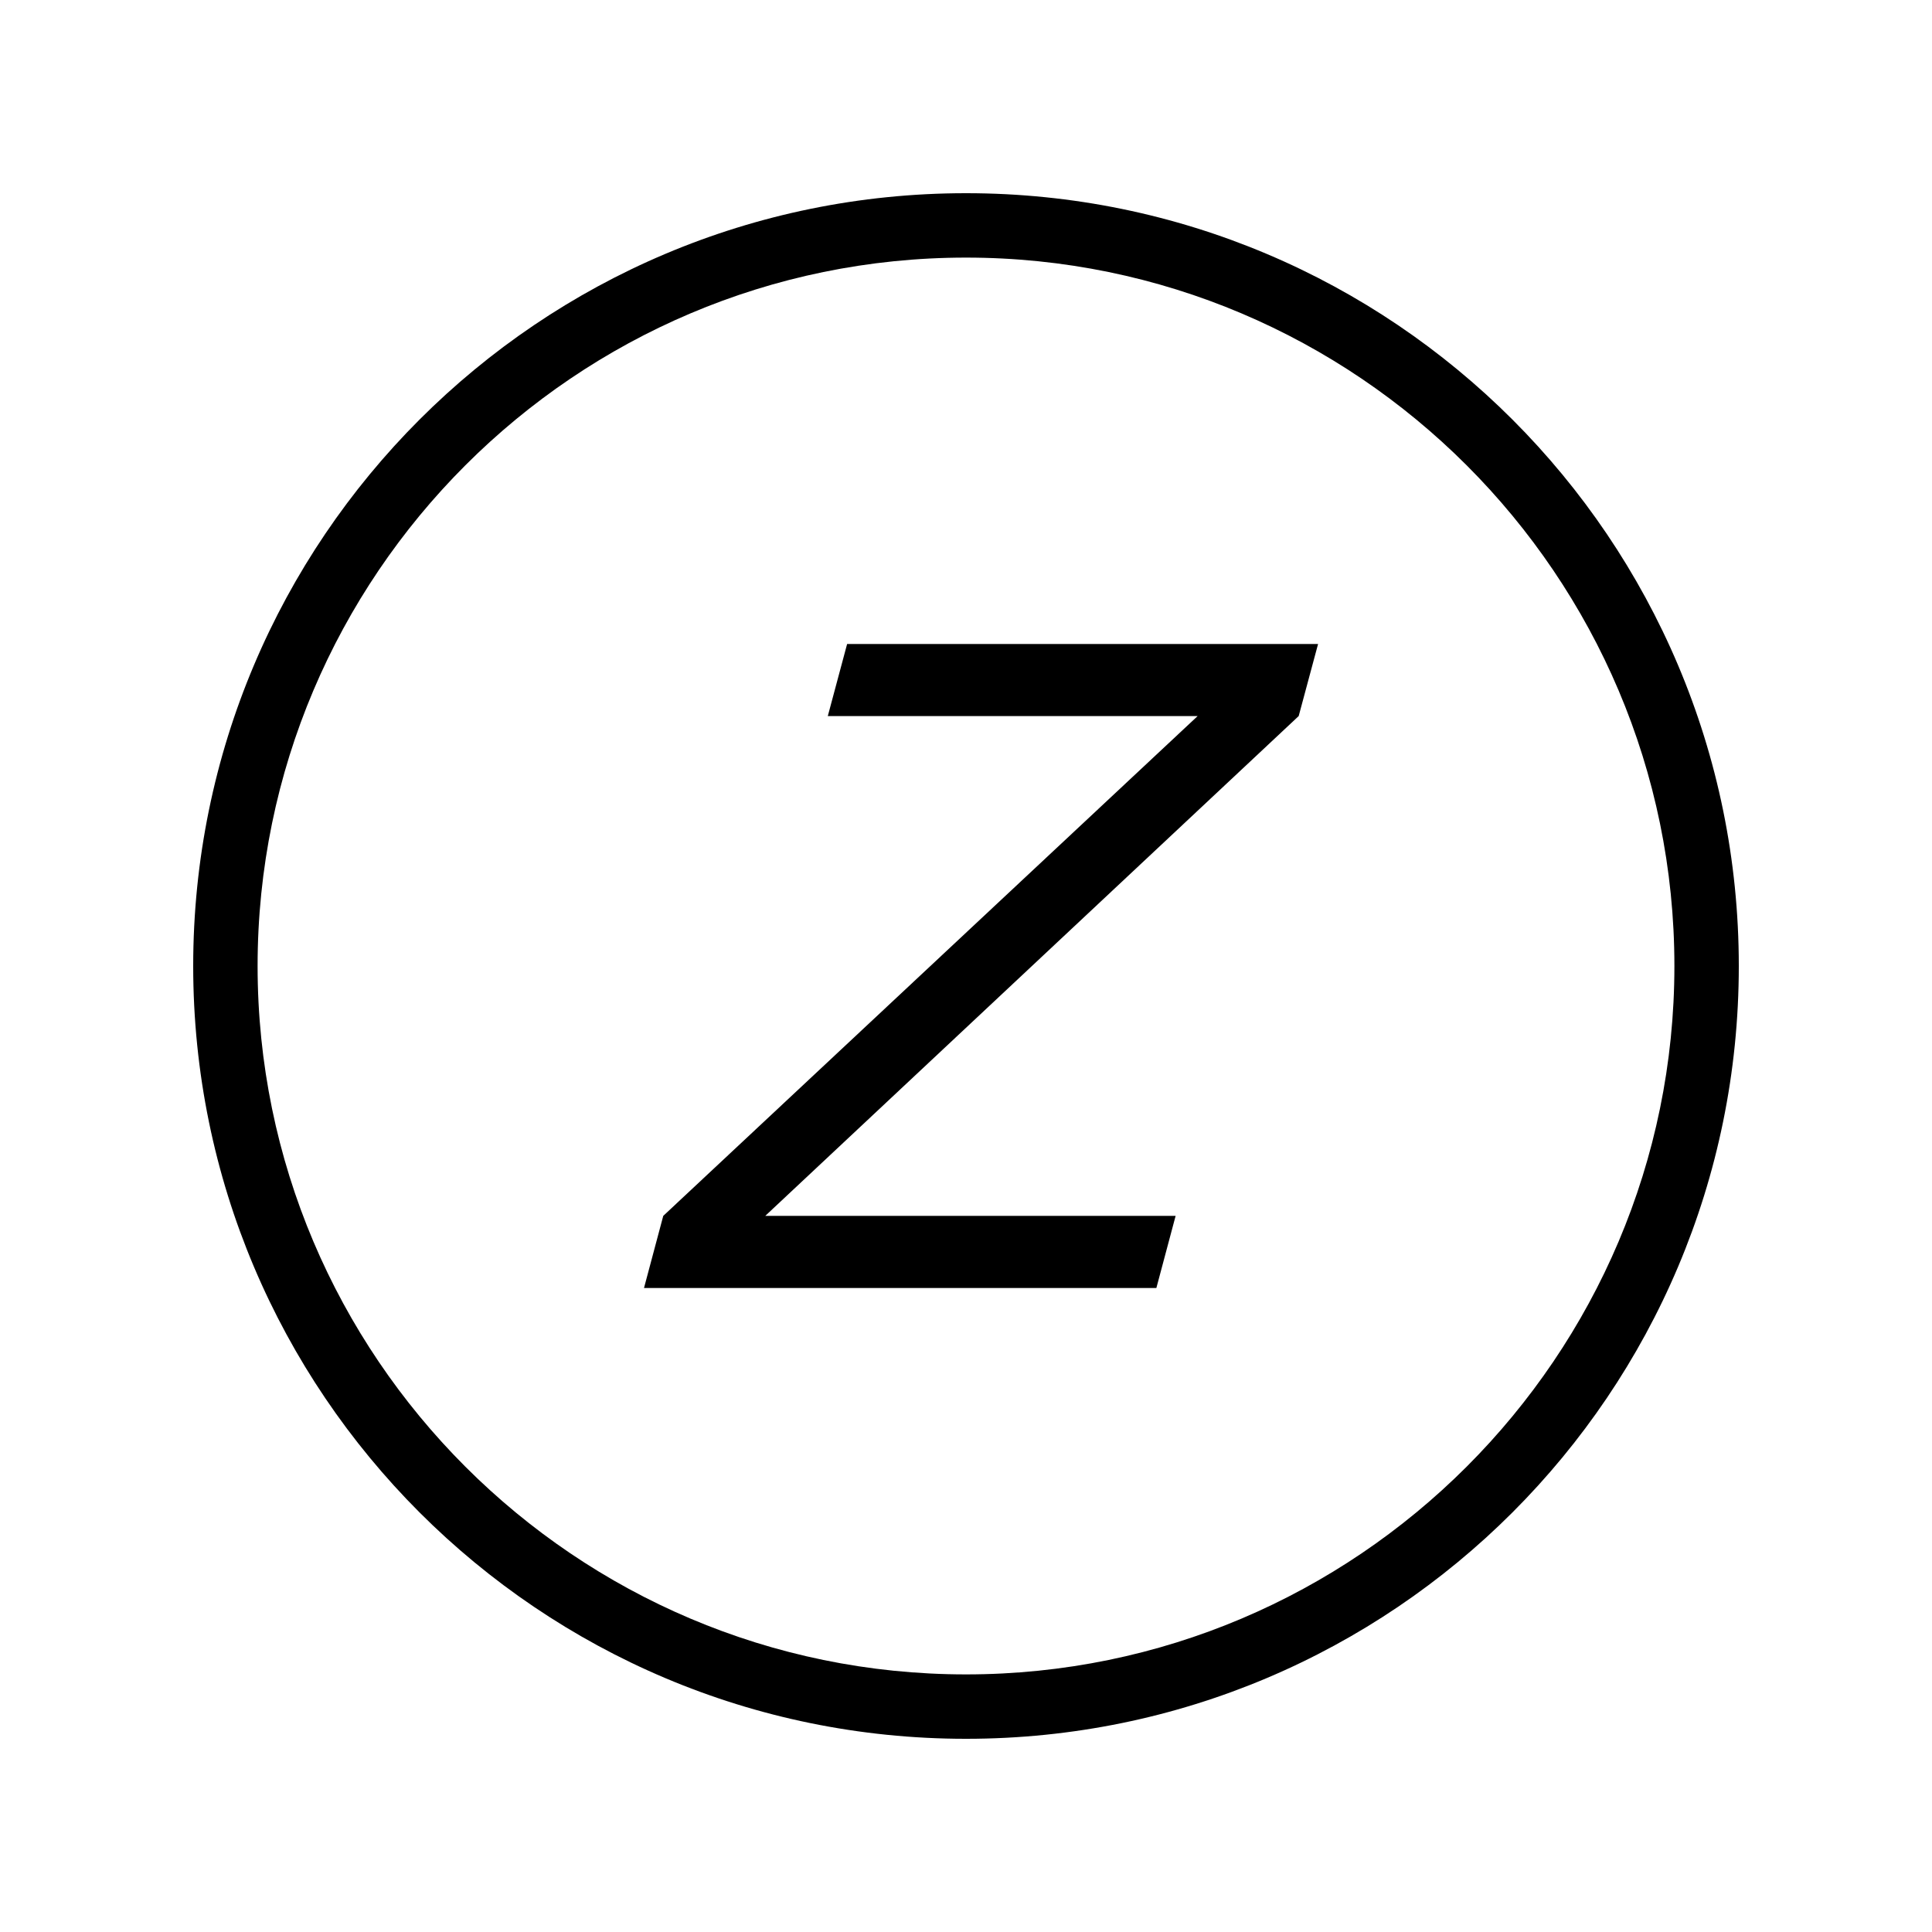 <?xml version="1.0" encoding="iso-8859-1"?>
<!DOCTYPE svg PUBLIC "-//W3C//DTD SVG 1.1//EN" "http://www.w3.org/Graphics/SVG/1.1/DTD/svg11.dtd">
<svg version="1.1" xmlns="http://www.w3.org/2000/svg" xmlns:xlink="http://www.w3.org/1999/xlink" x="0px" y="0px" width="30" height="30" viewBox="0 0 30 30" xml:space="preserve">
    <g transform="translate(-330 -260)">
        <g xmlns="http://www.w3.org/2000/svg" xmlns:xlink="http://www.w3.org/1999/xlink" id="character-z-7">
		<path d="M345,287c6.627,0,12-5.373,12-12s-5.373-12-12-12s-12,5.373-12,12S338.373,287,345,287z M345,264c6.065,0,11,4.935,11,11    s-4.935,11-11,11s-11-4.935-11-11S338.935,264,345,264z"/>
		<polygon points="348.255,278.88 341.883,278.88 350.166,271.119 350.467,270 343.154,270 342.854,271.119 348.597,271.119     340.299,278.88 340,280 347.956,280   "/>
	</g>
	
    </g>
</svg>
